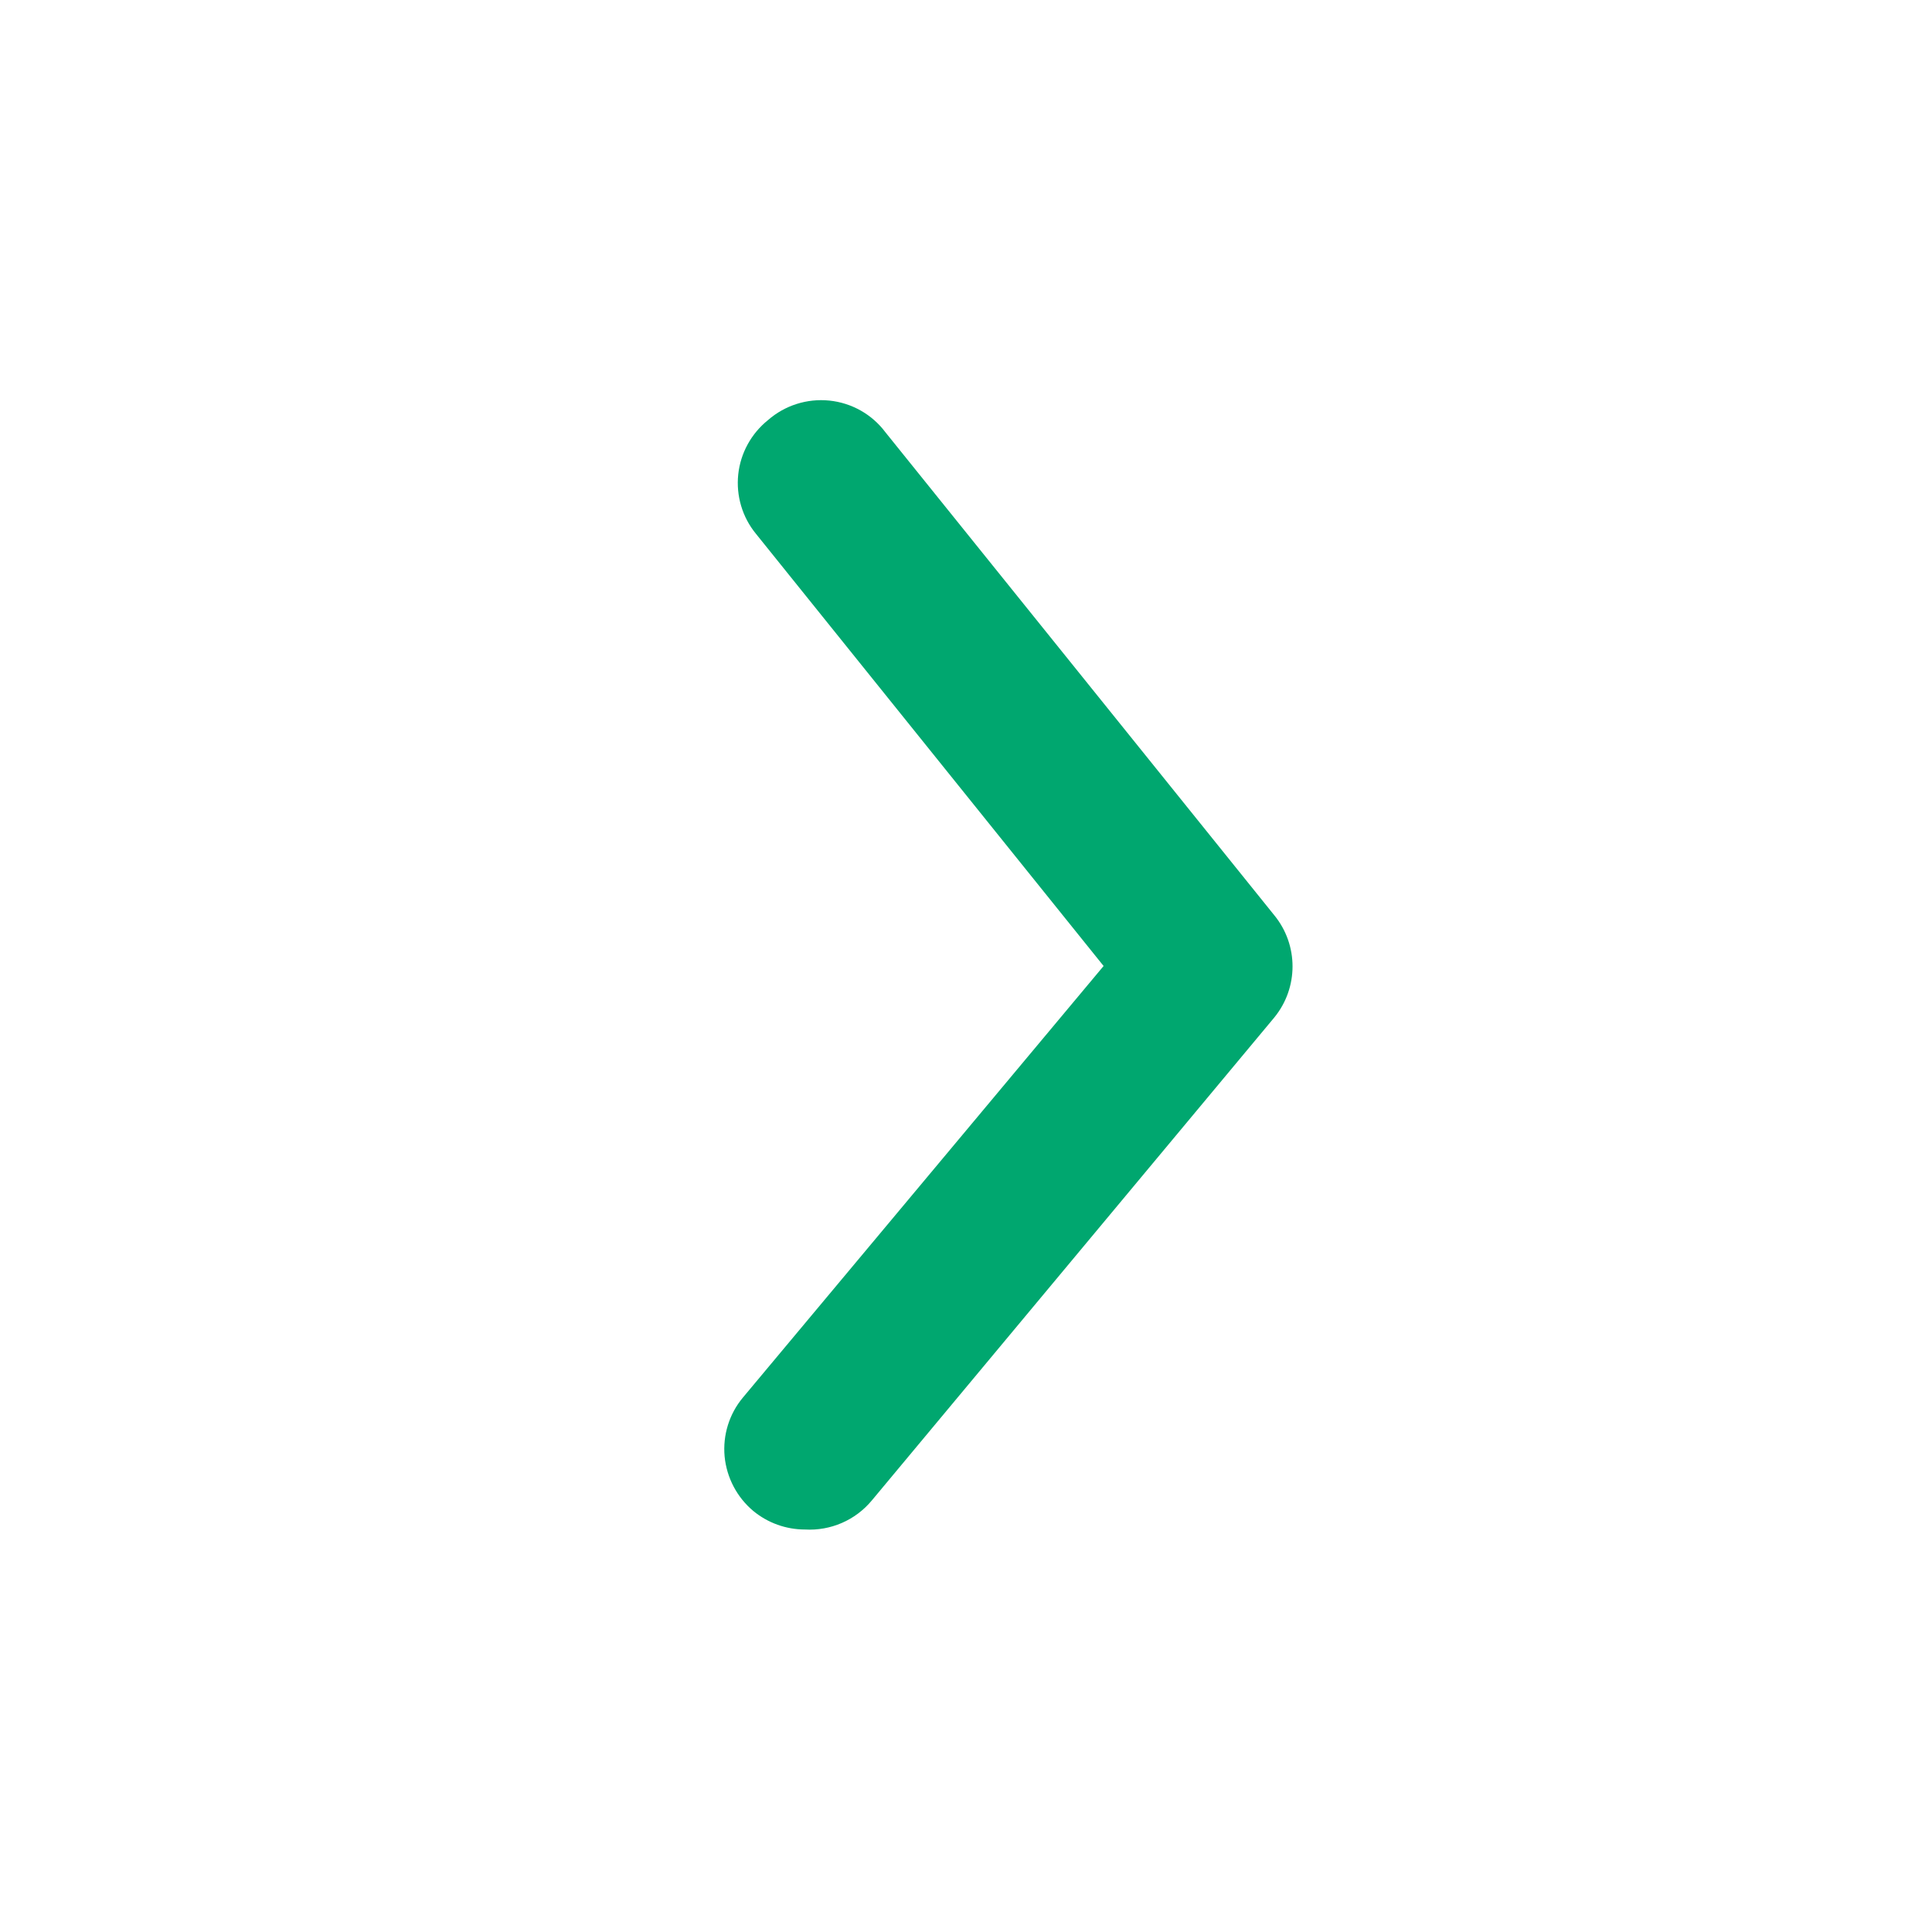 <svg width="18" height="18" viewBox="0 0 18 18" fill="none" xmlns="http://www.w3.org/2000/svg">
<path d="M7.499 14.25C7.324 14.25 7.154 14.189 7.019 14.078C6.866 13.95 6.77 13.767 6.751 13.569C6.733 13.37 6.794 13.173 6.922 13.02L10.282 9L7.042 4.972C6.916 4.818 6.857 4.619 6.878 4.42C6.899 4.222 6.999 4.04 7.154 3.915C7.311 3.777 7.519 3.711 7.726 3.732C7.934 3.753 8.124 3.86 8.249 4.027L11.872 8.527C12.099 8.804 12.099 9.203 11.872 9.48L8.122 13.98C7.969 14.164 7.738 14.264 7.499 14.25Z" fill="#00A76F"/>
</svg>
